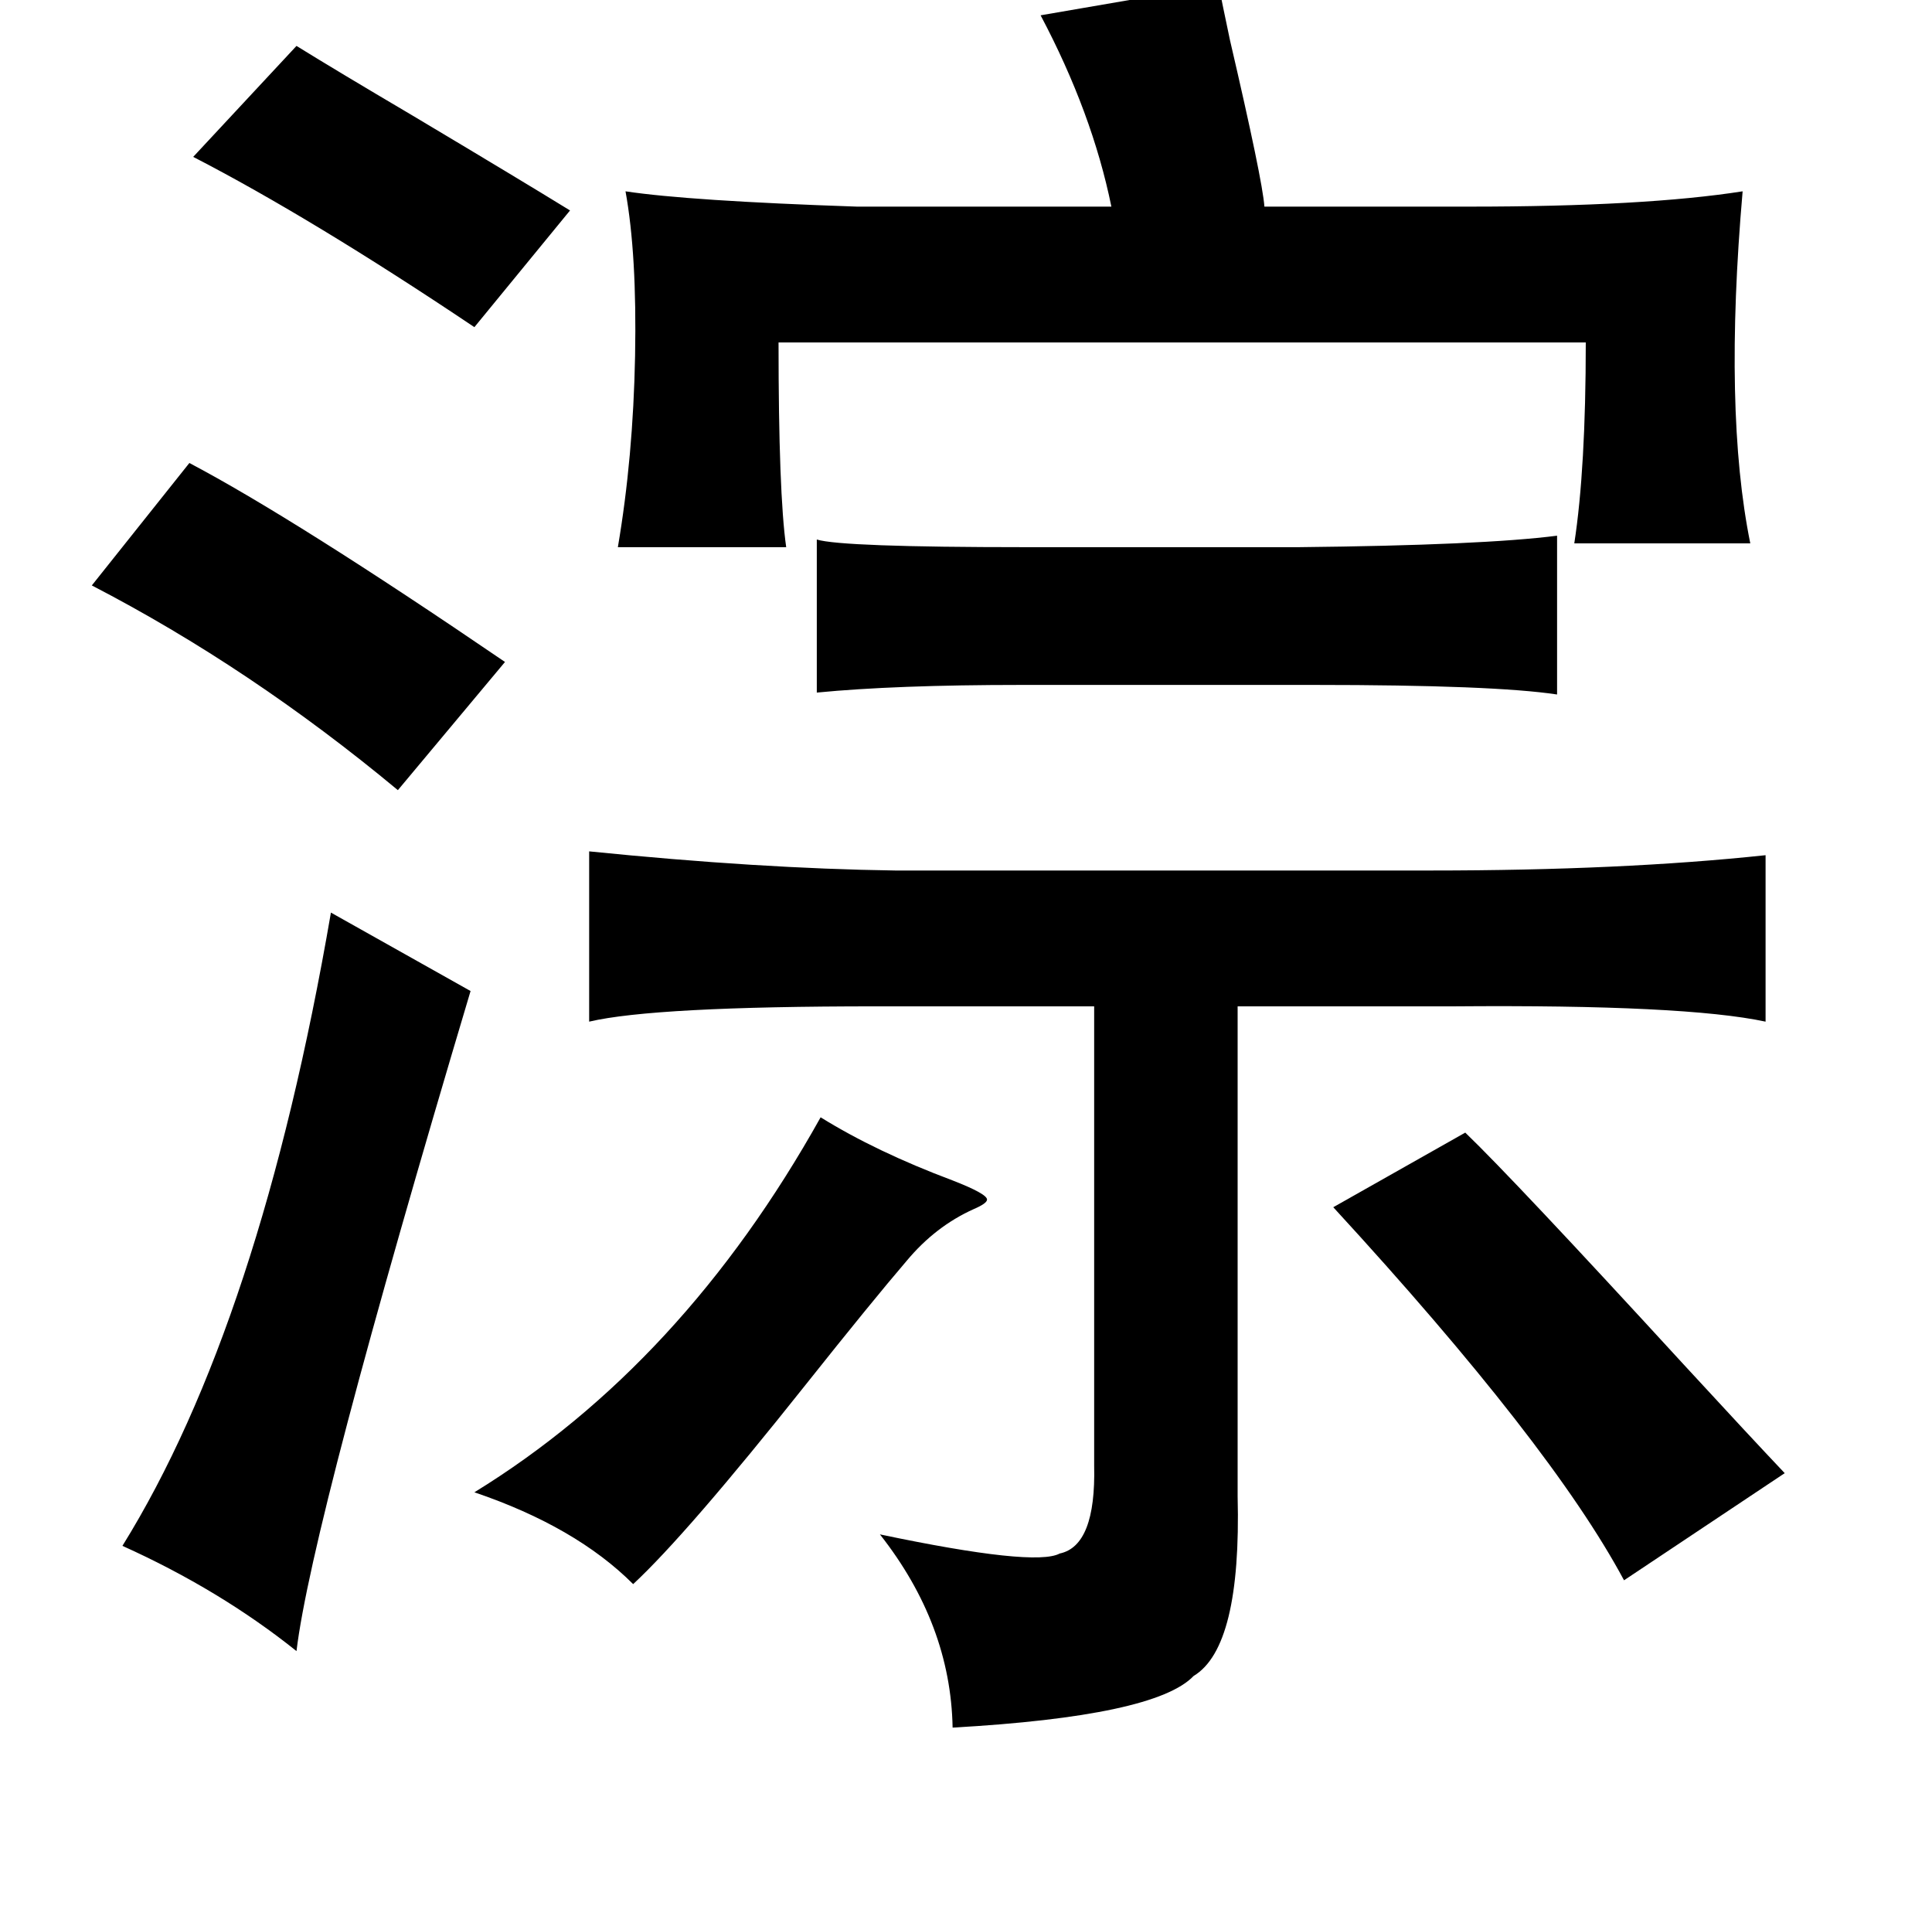 <?xml version="1.0" standalone="no"?>
<!DOCTYPE svg PUBLIC "-//W3C//DTD SVG 1.1//EN" "http://www.w3.org/Graphics/SVG/1.1/DTD/svg11.dtd" >
<svg xmlns="http://www.w3.org/2000/svg" xmlns:xlink="http://www.w3.org/1999/xlink" version="1.1" viewBox="-10 0 1010 1000">
   <path fill="currentColor"
d="M627 -8q2 10 6 29q17 73 18 87h107q92 0 143 -8q-10 115 4 184h-92q6 -39 6 -105h-422q0 79 4 107h-88q8 -47 9 -100t-5 -86q33 5 121 8h133q-10 -49 -37 -100zM145 24q21 13 60 36q57 34 83 50l-50 61q-85 -57 -147 -89zM89 242q55 29 165 104l-56 67q-77 -64 -160 -107
zM913 447v87q-42 -9 -163 -8h-113v256q2 79 -23 94q-20 21 -126 27q-1 -54 -38 -101q81 17 94 10q19 -4 18 -46v-240h-114q-116 0 -150 8v-89q89 9 160 10h280q100 0 175 -8zM163 477l73 41q-83 278 -91 345q-40 -32 -91 -55q72 -116 109 -331zM419 584q29 18 69 33
q18 7 18 10q0 2 -7 5q-20 9 -35 27q-18 21 -53 65q-62 78 -90 104q-30 -30 -83 -48q109 -67 181 -196zM756 592q25 24 114 121q35 38 53 57l-84 56q-38 -71 -152 -195zM417 282q13 4 109 4h143q96 -1 135 -6v83q-33 -5 -127 -5h-153q-66 0 -107 4v-80z" />
</svg>
